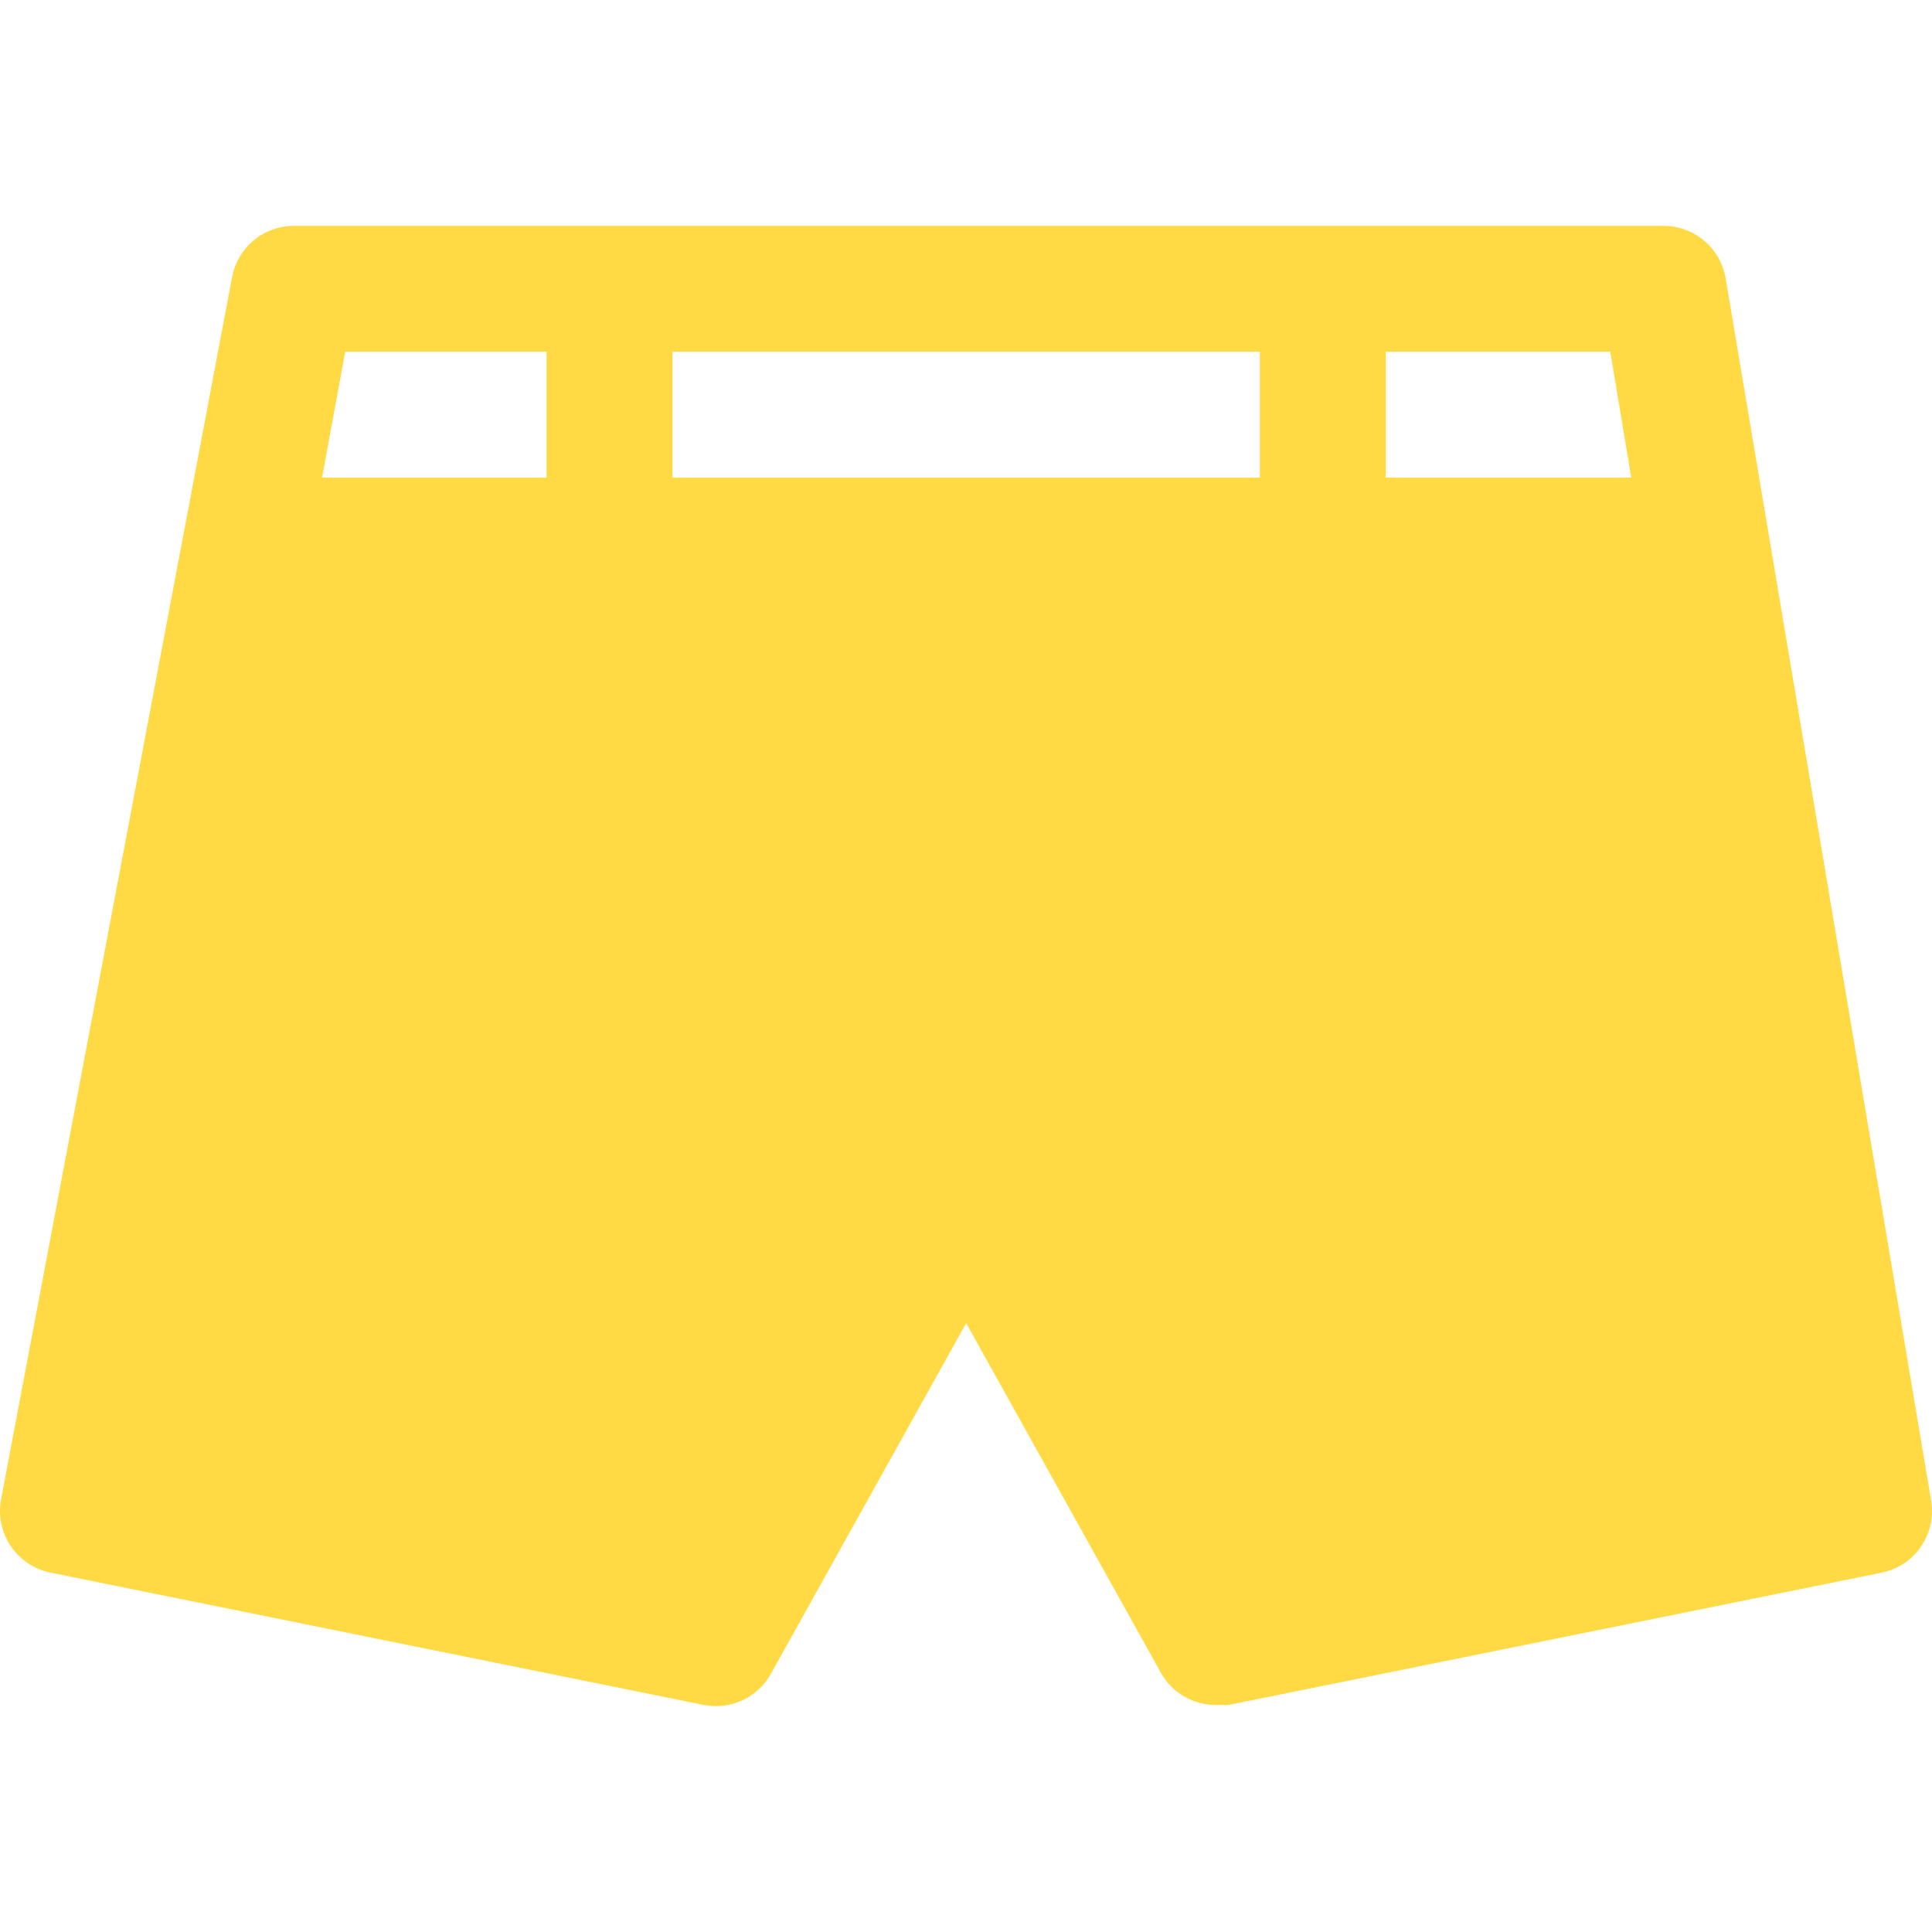 <?xml version="1.0" encoding="iso-8859-1"?>
<!-- Generator: Adobe Illustrator 19.0.0, SVG Export Plug-In . SVG Version: 6.00 Build 0)  -->
<svg xmlns="http://www.w3.org/2000/svg" xmlns:xlink="http://www.w3.org/1999/xlink" version="1.1" id="Capa_1" x="0px" y="0px" viewBox="0 0 471.482 471.482" style="enable-background:new 0 0 471.482 471.482;" xml:space="preserve" width="512px" height="512px">
<g>
	<g>
		<path d="M471.304,366.417L421.128,67.921c-1.262-7.471-7.784-12.906-15.36-12.8H71.944c-7.576-0.106-14.098,5.329-15.36,12.8    L0.264,365.905c-1.557,8.339,3.941,16.361,12.28,17.918c0.003,0,0.006,0.001,0.008,0.002l159.232,32.256    c6.55,1.27,13.17-1.833,16.384-7.68l47.616-85.504l47.616,85.504c2.746,4.755,7.821,7.684,13.312,7.68h3.072l159.232-32.256    C467.125,382.269,472.553,374.579,471.304,366.417z M133.384,116.561H78.6l5.632-30.72h49.152V116.561z M307.464,116.561h-143.36    v-30.72h143.36V116.561z M338.184,116.561v-30.72h54.784l5.12,30.72H338.184z" fill="#FFDA44"/>
	</g>
</g>
<g>
</g>
<g>
</g>
<g>
</g>
<g>
</g>
<g>
</g>
<g>
</g>
<g>
</g>
<g>
</g>
<g>
</g>
<g>
</g>
<g>
</g>
<g>
</g>
<g>
</g>
<g>
</g>
<g>
</g>
</svg>

